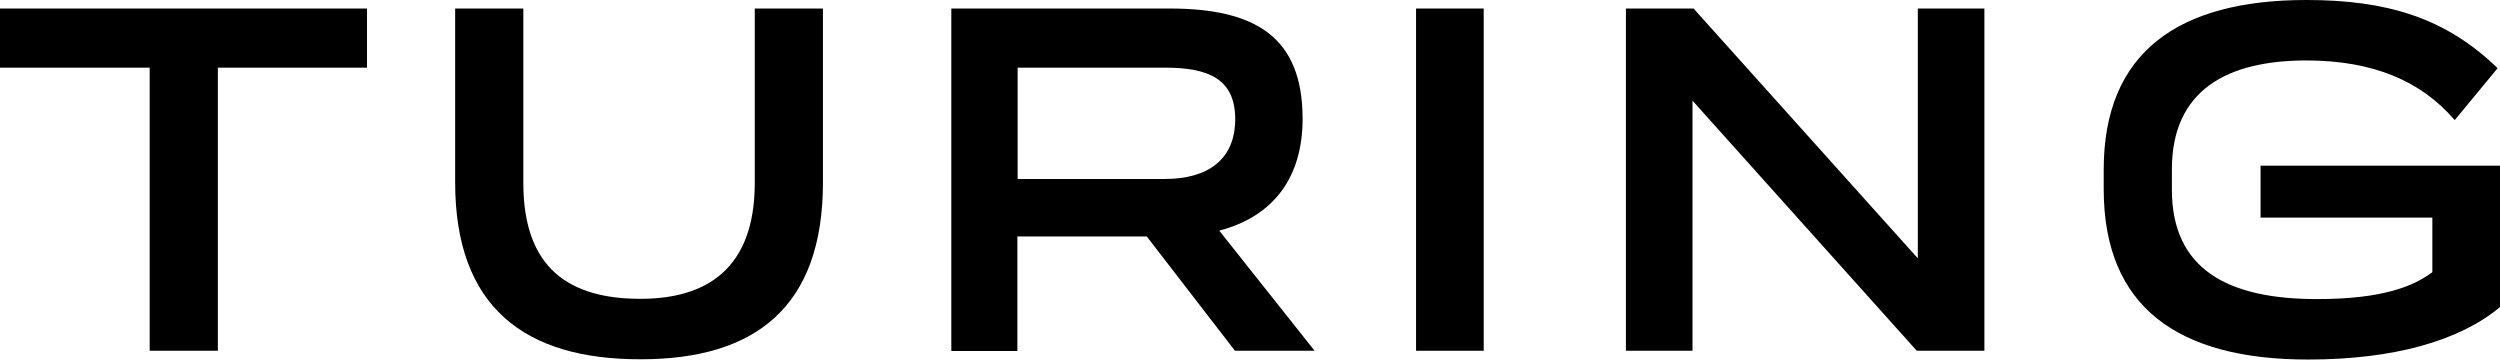 <svg version="1.1" id="Layer_1" xmlns="http://www.w3.org/2000/svg" xmlns:xlink="http://www.w3.org/1999/xlink" x="0px"
  y="0px" viewBox="0 0 938.7 135" style="enable-background:new 0 0 938.7 135;" xml:space="preserve">
  <g>
    <g>
      <path d="M137.8,25.4h-56v106.3H56.2V25.4H0V3.2h137.8V25.4z" />
      <path d="M170.9,68.5V3.2h25.6v65.5c0,32.3,17.5,43.5,44,43.5c24.8,0,42.9-11.3,42.9-43.5V3.2h25.6v65.3
			c0,46.8-25.4,66.4-68.4,66.4C197,135,170.9,115.3,170.9,68.5z" />
      <path d="M430.6,88.8h-48.6v43h-24.8V3.2h82c32.2,0,49.9,10.7,49.9,41.4c0,22.1-11,36.7-31.3,42l35.8,45.1h-29.9L430.6,88.8z
			 M382.1,67.2h55.3c15.9,0,26.4-7.1,26.4-22.5c0-15.3-10.4-19.3-26.4-19.3h-55.3V67.2z" />
      <path d="M531.7,3.2h25.4v128.5h-25.4V3.2z" />
      <path d="M745.1,3.2v128.5h-25.4l-84.2-93.9v93.9h-25V3.2h25.4L720.1,97V3.2H745.1z" />
      <path d="M938.7,62.2v53.1C923.6,127.9,899,135,866.6,135c-48.8,0-76.7-19.7-76.7-64v-7.3C789.9,19.7,817.8,0,866,0
			c30.3,0,52.3,6.7,71.8,25.6l-16.1,19.5C909.1,30.4,891,22.7,866,22.7c-29.7,0-50.5,11.1-50.5,40.9v7.6c0,29.8,20.8,41.1,54.5,41.1
			c24.6,0,36.2-4.8,43.3-10.1V81.7h-64.5V62.2H938.7z" />
    </g>
  </g>
</svg>